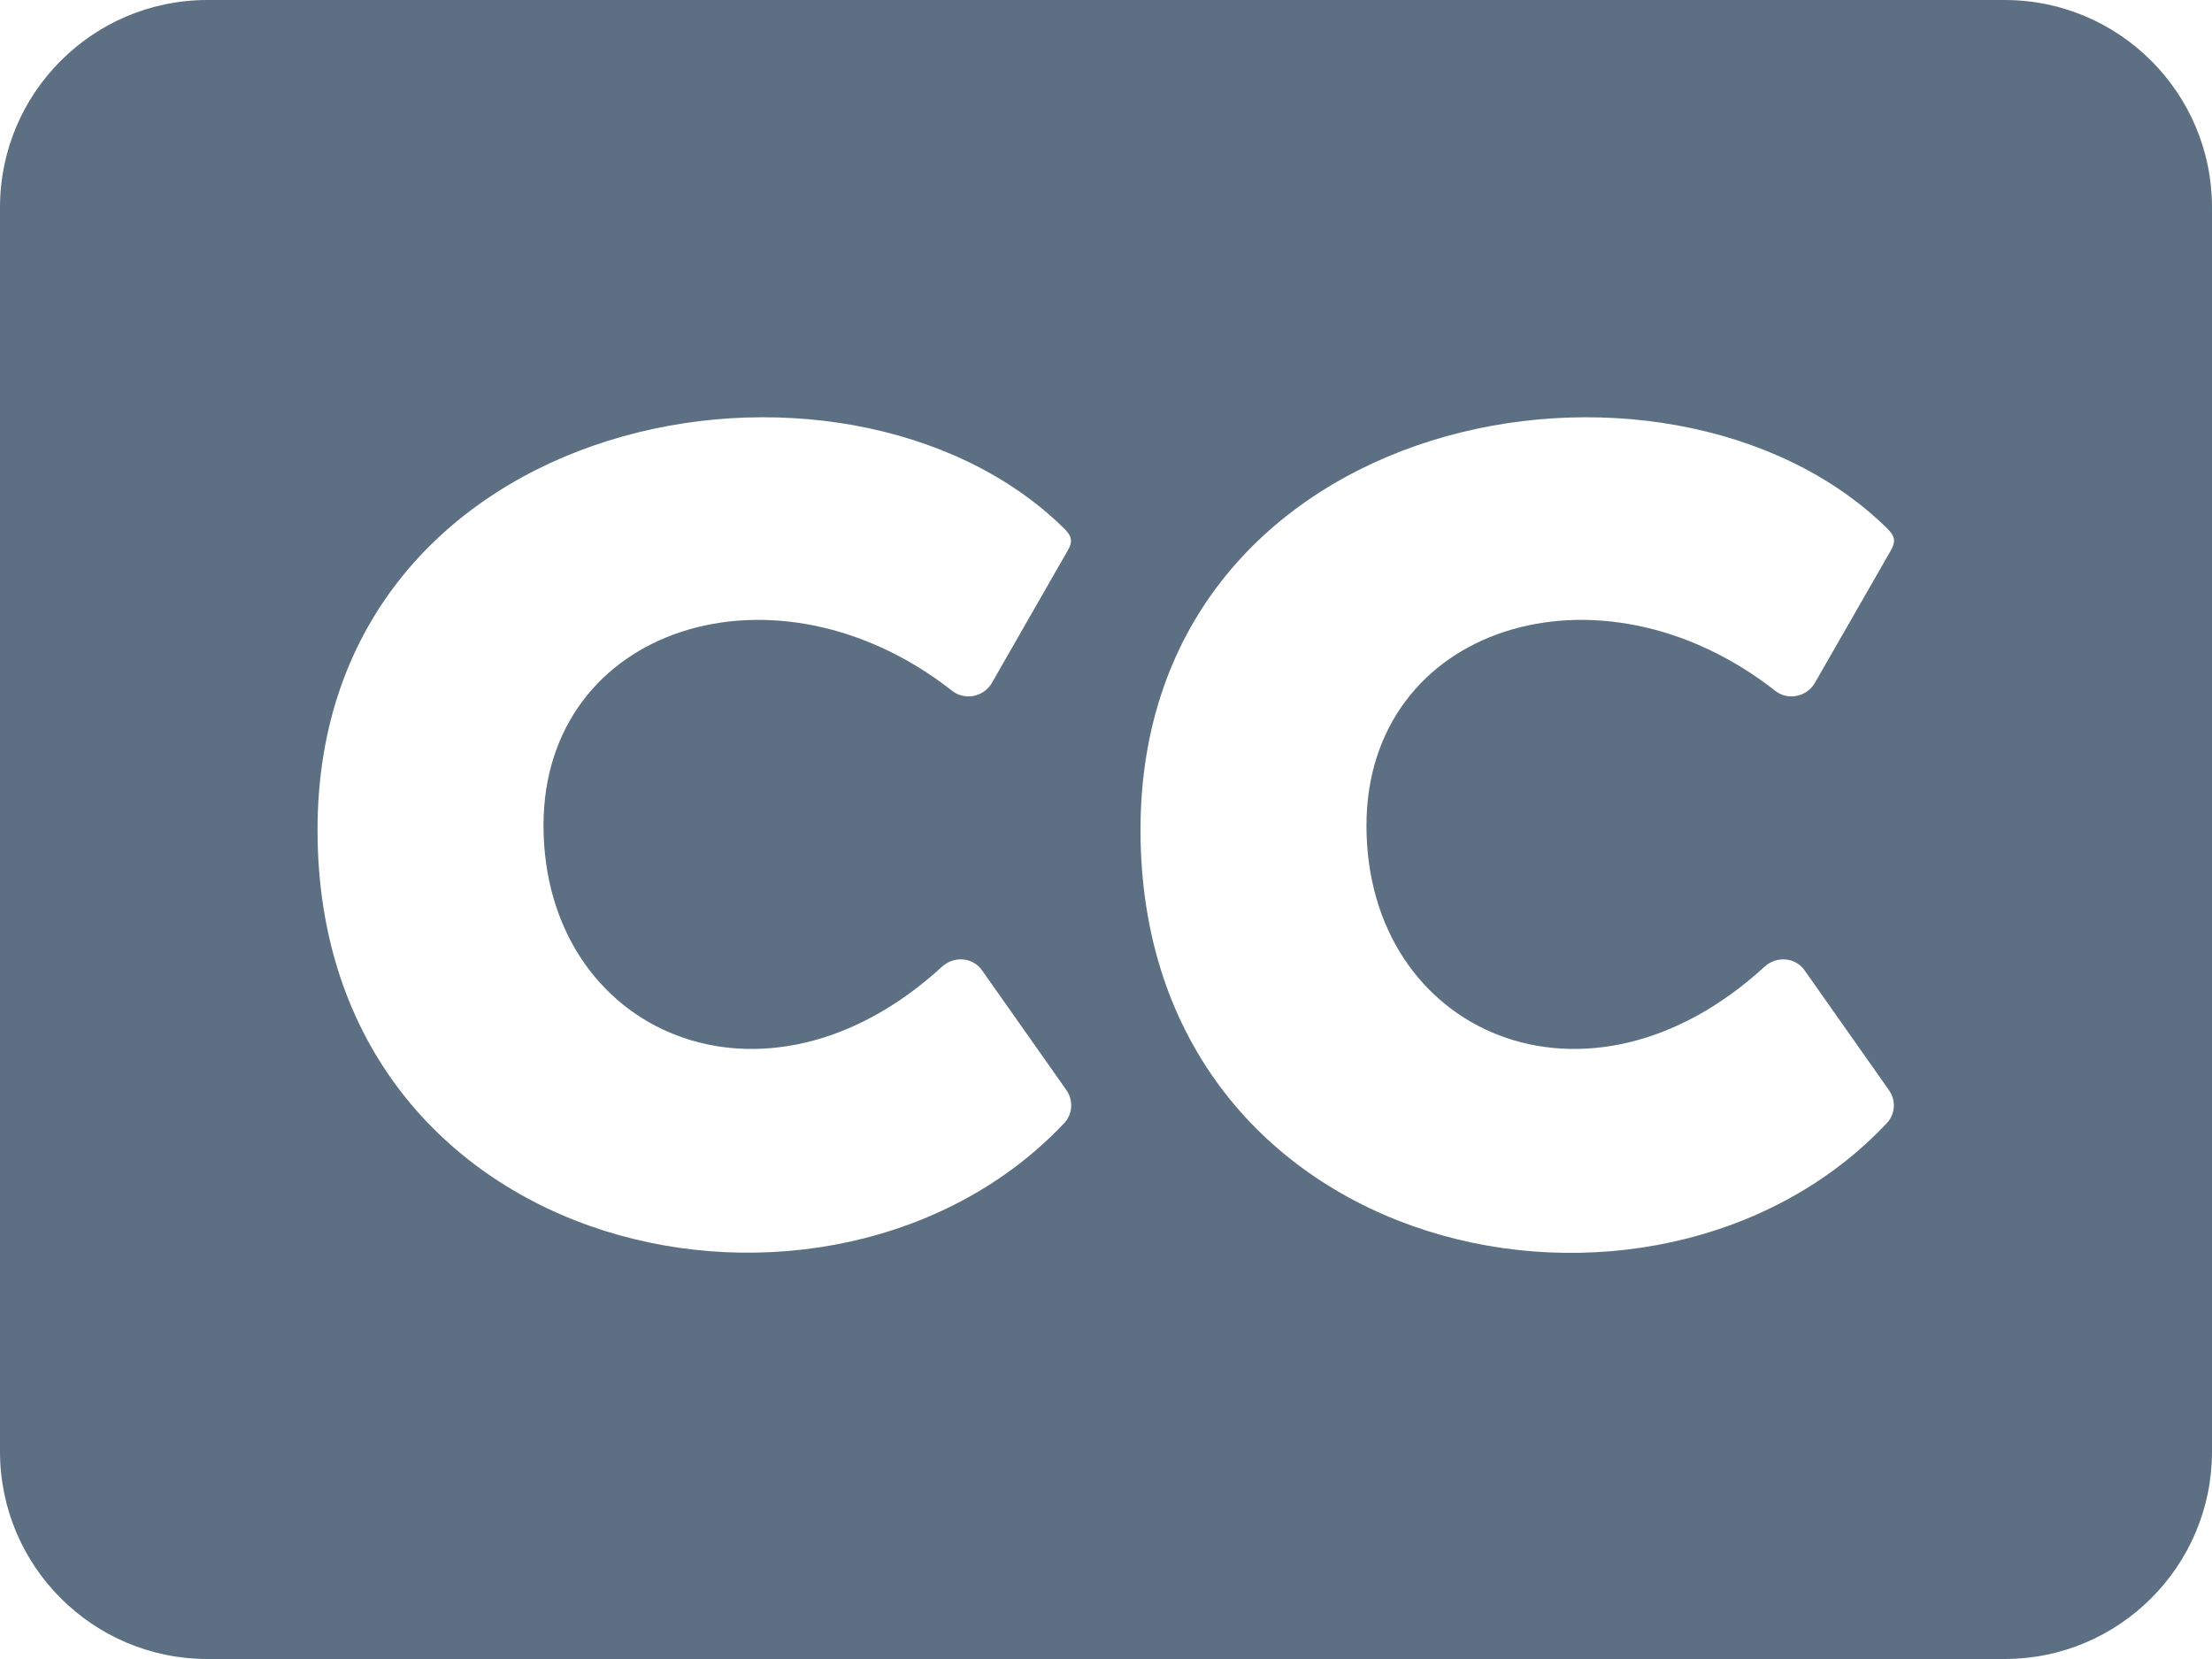 ﻿<?xml version="1.0" encoding="utf-8"?>
<svg version="1.1" xmlns:xlink="http://www.w3.org/1999/xlink" width="20px" height="15px" xmlns="http://www.w3.org/2000/svg">
  <g transform="matrix(1 0 0 1 -39 -131 )">
    <path d="M 20 1.875  C 20 0.84  19.16 0  18.125 0  L 1.875 0  C 0.84 0  0 0.84  0 1.875  L 0 13.125  C 0 14.16  0.84 15  1.875 15  L 18.125 15  C 19.16 15  20 14.16  20 13.125  L 20 1.875  Z M 4.914 7.465  C 4.918 9.34  6.91 10.219  8.52 8.738  C 8.629 8.641  8.797 8.656  8.879 8.773  L 9.641 9.855  C 9.707 9.949  9.699 10.074  9.621 10.156  C 7.527 12.375  2.871 11.41  2.871 7.504  C 2.871 3.703  7.625 2.836  9.609 4.766  C 9.691 4.844  9.707 4.891  9.648 4.988  L 8.965 6.18  C 8.891 6.301  8.723 6.336  8.609 6.246  C 7.016 4.996  4.914 5.664  4.914 7.465  Z M 12.355 7.465  C 12.355 9.34  14.348 10.219  15.957 8.738  C 16.066 8.641  16.234 8.656  16.316 8.773  L 17.078 9.855  C 17.145 9.949  17.137 10.074  17.059 10.156  C 14.969 12.379  10.312 11.41  10.312 7.504  C 10.312 3.703  15.066 2.836  17.051 4.766  C 17.133 4.844  17.148 4.891  17.09 4.988  L 16.406 6.18  C 16.332 6.301  16.164 6.336  16.051 6.246  C 14.457 4.996  12.355 5.664  12.355 7.465  Z " fill-rule="nonzero" fill="#5d6f83" stroke="none" transform="matrix(1 0 0 1 39 131 )" />
  </g>
</svg>